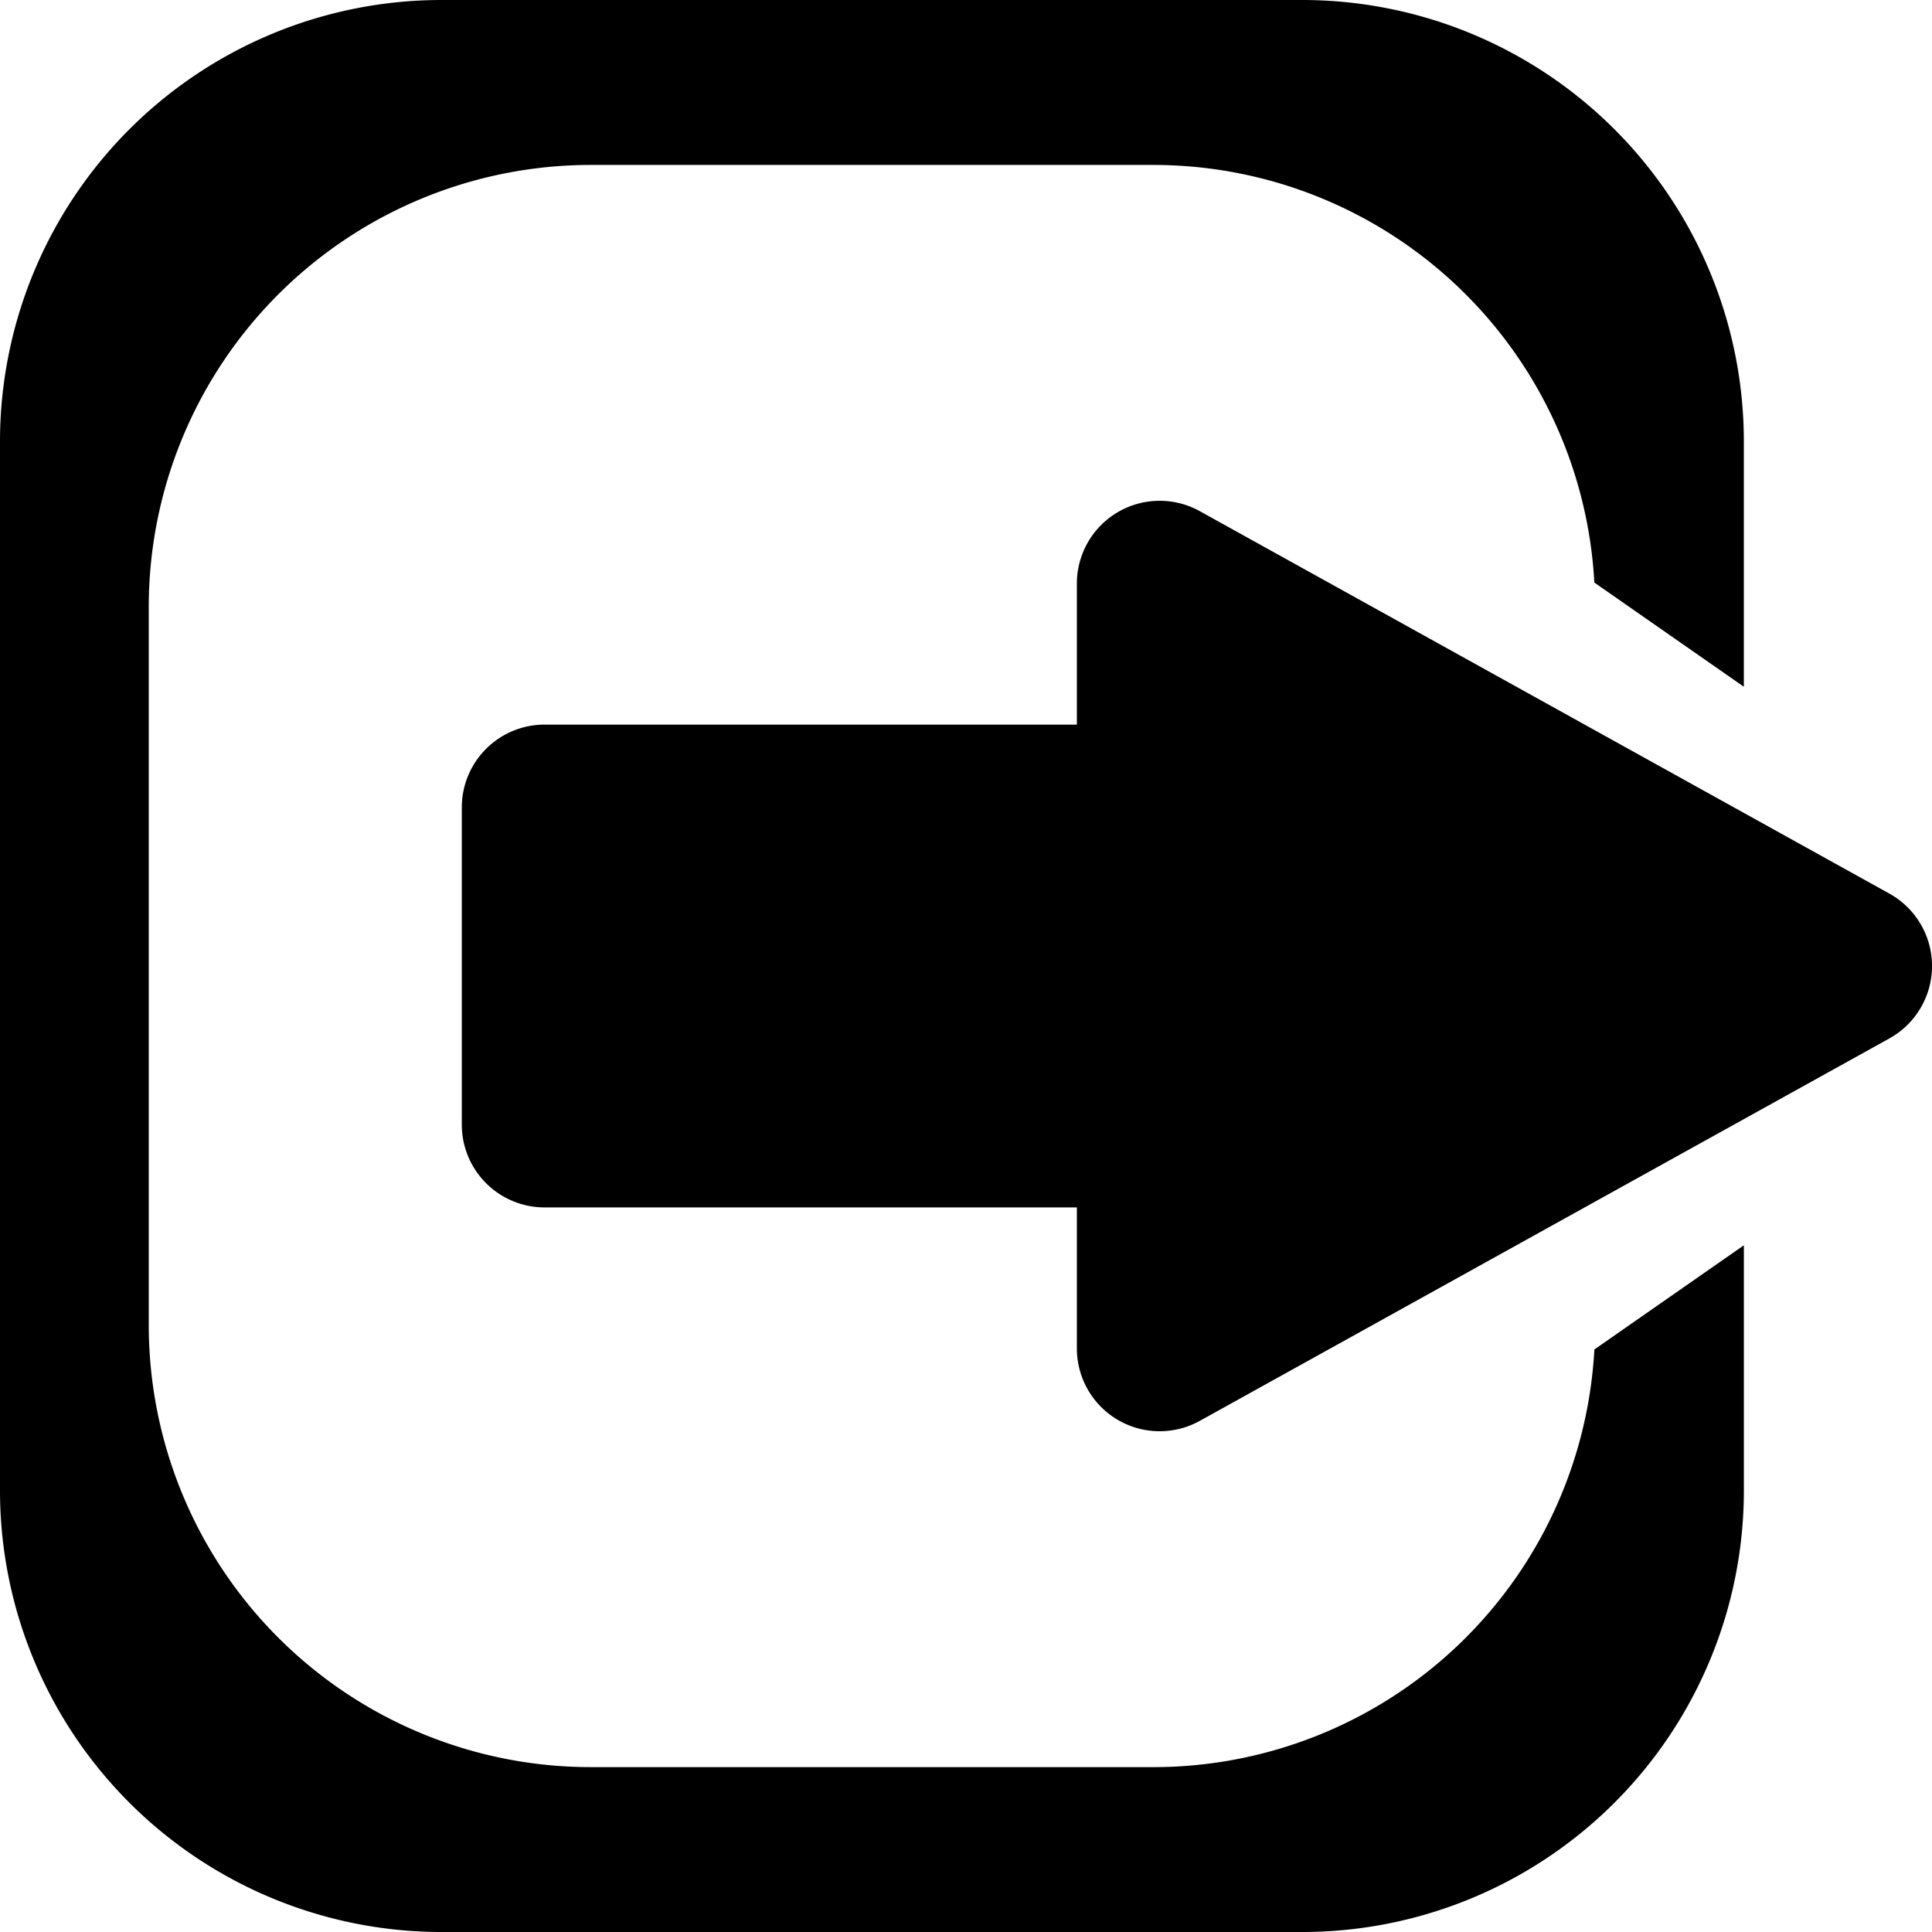 <svg class="icon_menu" id="logout" xmlns="http://www.w3.org/2000/svg" width="70" height="70" viewBox="0 0 70 70">
  <g transform="translate(-570 -979)">
    <path id="Sustracción_1" data-name="Sustracción 1" d="M47.183,70H16A16,16,0,0,1,0,54V16A16,16,0,0,1,16,0H47.183a16,16,0,0,1,16,16v8.882l-5.417-3.775A16,16,0,0,0,41.79,5.976h-20.4a16.018,16.018,0,0,0-16,16v26.05a16.018,16.018,0,0,0,16,16h20.4A16,16,0,0,0,57.767,48.894l5.417-3.775V54a16,16,0,0,1-16,16Z" transform="translate(570 979)" fill="currentcolor"/>
    <path id="Unión_1" data-name="Unión 1" d="M11.114,53.269a3,3,0,0,1-3-3V30.984H3A3,3,0,0,1,.381,26.529L14.237,1.545a3,3,0,0,1,5.247,0L33.34,26.529a3,3,0,0,1-2.623,4.455H25.607V50.269a3,3,0,0,1-3,3Z" transform="translate(640.001 997.14) rotate(90)" fill="currentcolor"/>
  </g>
</svg>
